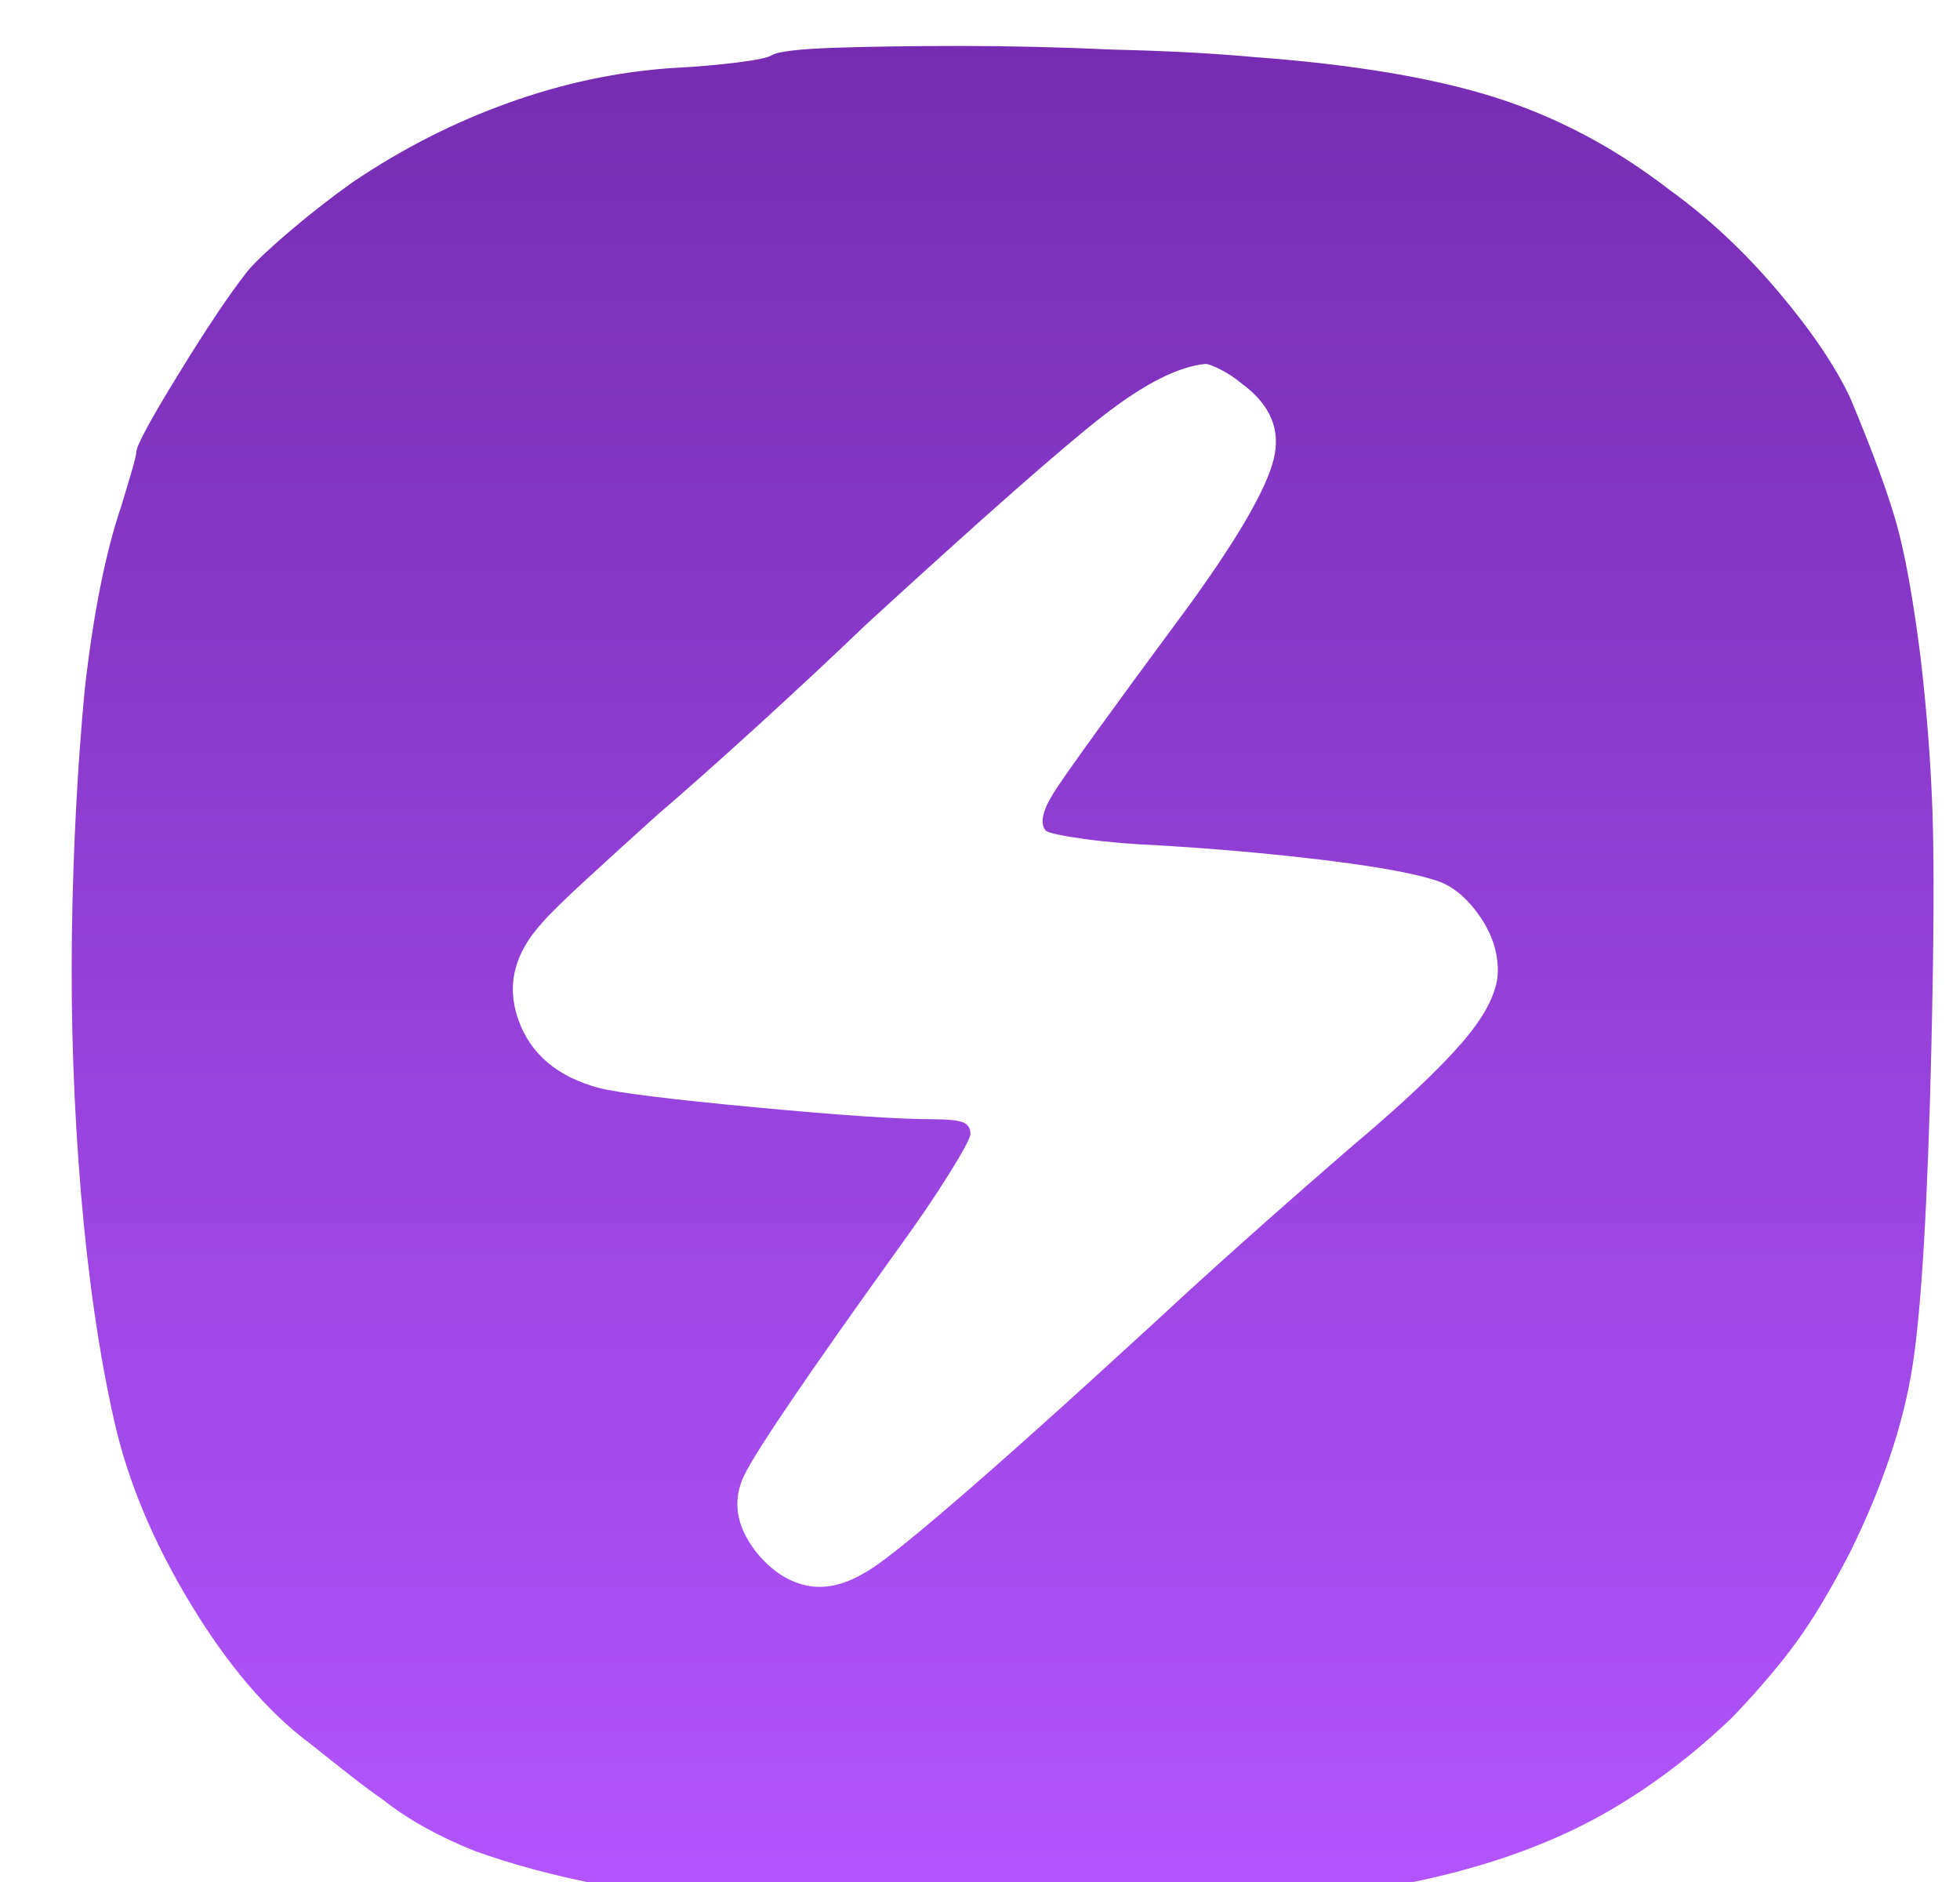 <svg width="25" height="24" viewBox="0 0 25 24" fill="none" xmlns="http://www.w3.org/2000/svg">
<path d="M9.847 0.703C9.8 0.734 9.652 0.766 9.402 0.797C9.152 0.828 8.878 0.852 8.581 0.867C7.878 0.914 7.179 1.062 6.484 1.312C5.788 1.562 5.128 1.898 4.503 2.32C4.238 2.508 3.976 2.711 3.718 2.93C3.46 3.148 3.277 3.32 3.167 3.445C2.933 3.742 2.636 4.184 2.277 4.77C1.917 5.355 1.738 5.688 1.738 5.766C1.738 5.797 1.718 5.879 1.679 6.012C1.64 6.145 1.597 6.289 1.55 6.445C1.347 7.039 1.191 7.82 1.081 8.789C0.988 9.773 0.933 10.816 0.917 11.918C0.902 13.02 0.941 14.125 1.034 15.234C1.128 16.328 1.269 17.289 1.456 18.117C1.628 18.883 1.952 19.66 2.429 20.449C2.906 21.238 3.417 21.836 3.964 22.242C4.12 22.367 4.288 22.5 4.468 22.641C4.648 22.781 4.784 22.883 4.878 22.945C5.191 23.195 5.581 23.414 6.05 23.602C6.519 23.773 7.074 23.922 7.714 24.047C8.355 24.172 9.081 24.266 9.894 24.328C10.691 24.375 11.581 24.406 12.566 24.422C13.878 24.422 15.027 24.375 16.011 24.281C16.98 24.203 17.835 24.066 18.577 23.871C19.32 23.676 19.972 23.414 20.535 23.086C21.097 22.758 21.62 22.359 22.105 21.891C22.433 21.547 22.702 21.23 22.913 20.941C23.124 20.652 23.355 20.266 23.605 19.781C24.011 18.953 24.273 18.176 24.39 17.449C24.507 16.723 24.589 15.344 24.636 13.312C24.667 11.969 24.671 10.973 24.648 10.324C24.624 9.676 24.573 9.023 24.495 8.367C24.402 7.633 24.3 7.07 24.191 6.68C24.081 6.289 23.886 5.758 23.605 5.086C23.417 4.68 23.109 4.223 22.679 3.715C22.249 3.207 21.785 2.773 21.285 2.414C20.597 1.883 19.859 1.492 19.07 1.242C18.281 0.992 17.253 0.82 15.988 0.727C15.472 0.68 14.878 0.648 14.206 0.633C13.534 0.602 12.886 0.586 12.261 0.586C11.636 0.586 11.097 0.594 10.644 0.609C10.191 0.625 9.925 0.656 9.847 0.703ZM15.847 4.898C16.206 5.164 16.339 5.484 16.245 5.859C16.152 6.234 15.8 6.844 15.191 7.688C14.175 9.062 13.593 9.867 13.445 10.102C13.296 10.336 13.261 10.5 13.339 10.594C13.386 10.625 13.55 10.66 13.831 10.699C14.113 10.738 14.433 10.766 14.792 10.781C15.573 10.828 16.304 10.895 16.984 10.98C17.663 11.066 18.128 11.156 18.378 11.25C18.566 11.328 18.734 11.477 18.882 11.695C19.031 11.914 19.105 12.141 19.105 12.375C19.105 12.609 18.984 12.879 18.741 13.184C18.499 13.488 18.089 13.891 17.511 14.391C17.198 14.656 16.777 15.023 16.245 15.492C15.714 15.961 15.23 16.398 14.792 16.805C13.652 17.852 12.777 18.637 12.167 19.16C11.558 19.684 11.175 19.984 11.019 20.062C10.753 20.219 10.503 20.27 10.269 20.215C10.034 20.16 9.824 20.016 9.636 19.781C9.386 19.453 9.339 19.129 9.495 18.809C9.652 18.488 10.308 17.523 11.464 15.914C11.714 15.57 11.929 15.254 12.109 14.965C12.288 14.676 12.378 14.508 12.378 14.461C12.378 14.383 12.343 14.332 12.273 14.309C12.202 14.285 12.081 14.273 11.909 14.273C11.472 14.273 10.714 14.223 9.636 14.121C8.558 14.02 7.894 13.938 7.644 13.875C7.113 13.734 6.769 13.445 6.613 13.008C6.456 12.57 6.558 12.156 6.917 11.766C7.011 11.656 7.202 11.469 7.492 11.203C7.781 10.938 8.081 10.664 8.394 10.383C8.706 10.117 9.124 9.746 9.648 9.27C10.171 8.793 10.636 8.359 11.042 7.969C12.542 6.594 13.554 5.703 14.077 5.297C14.601 4.891 15.034 4.672 15.378 4.641C15.409 4.641 15.472 4.664 15.566 4.711C15.659 4.758 15.753 4.82 15.847 4.898Z" fill="url(#paint0_linear_1_423)"/>
<defs>
<linearGradient id="paint0_linear_1_423" x1="12.788" y1="24.422" x2="12.788" y2="0.586" gradientUnits="userSpaceOnUse">
<stop stop-color="#B355FF"/>
<stop offset="1" stop-color="#762CB2"/>
</linearGradient>
</defs>
</svg>
